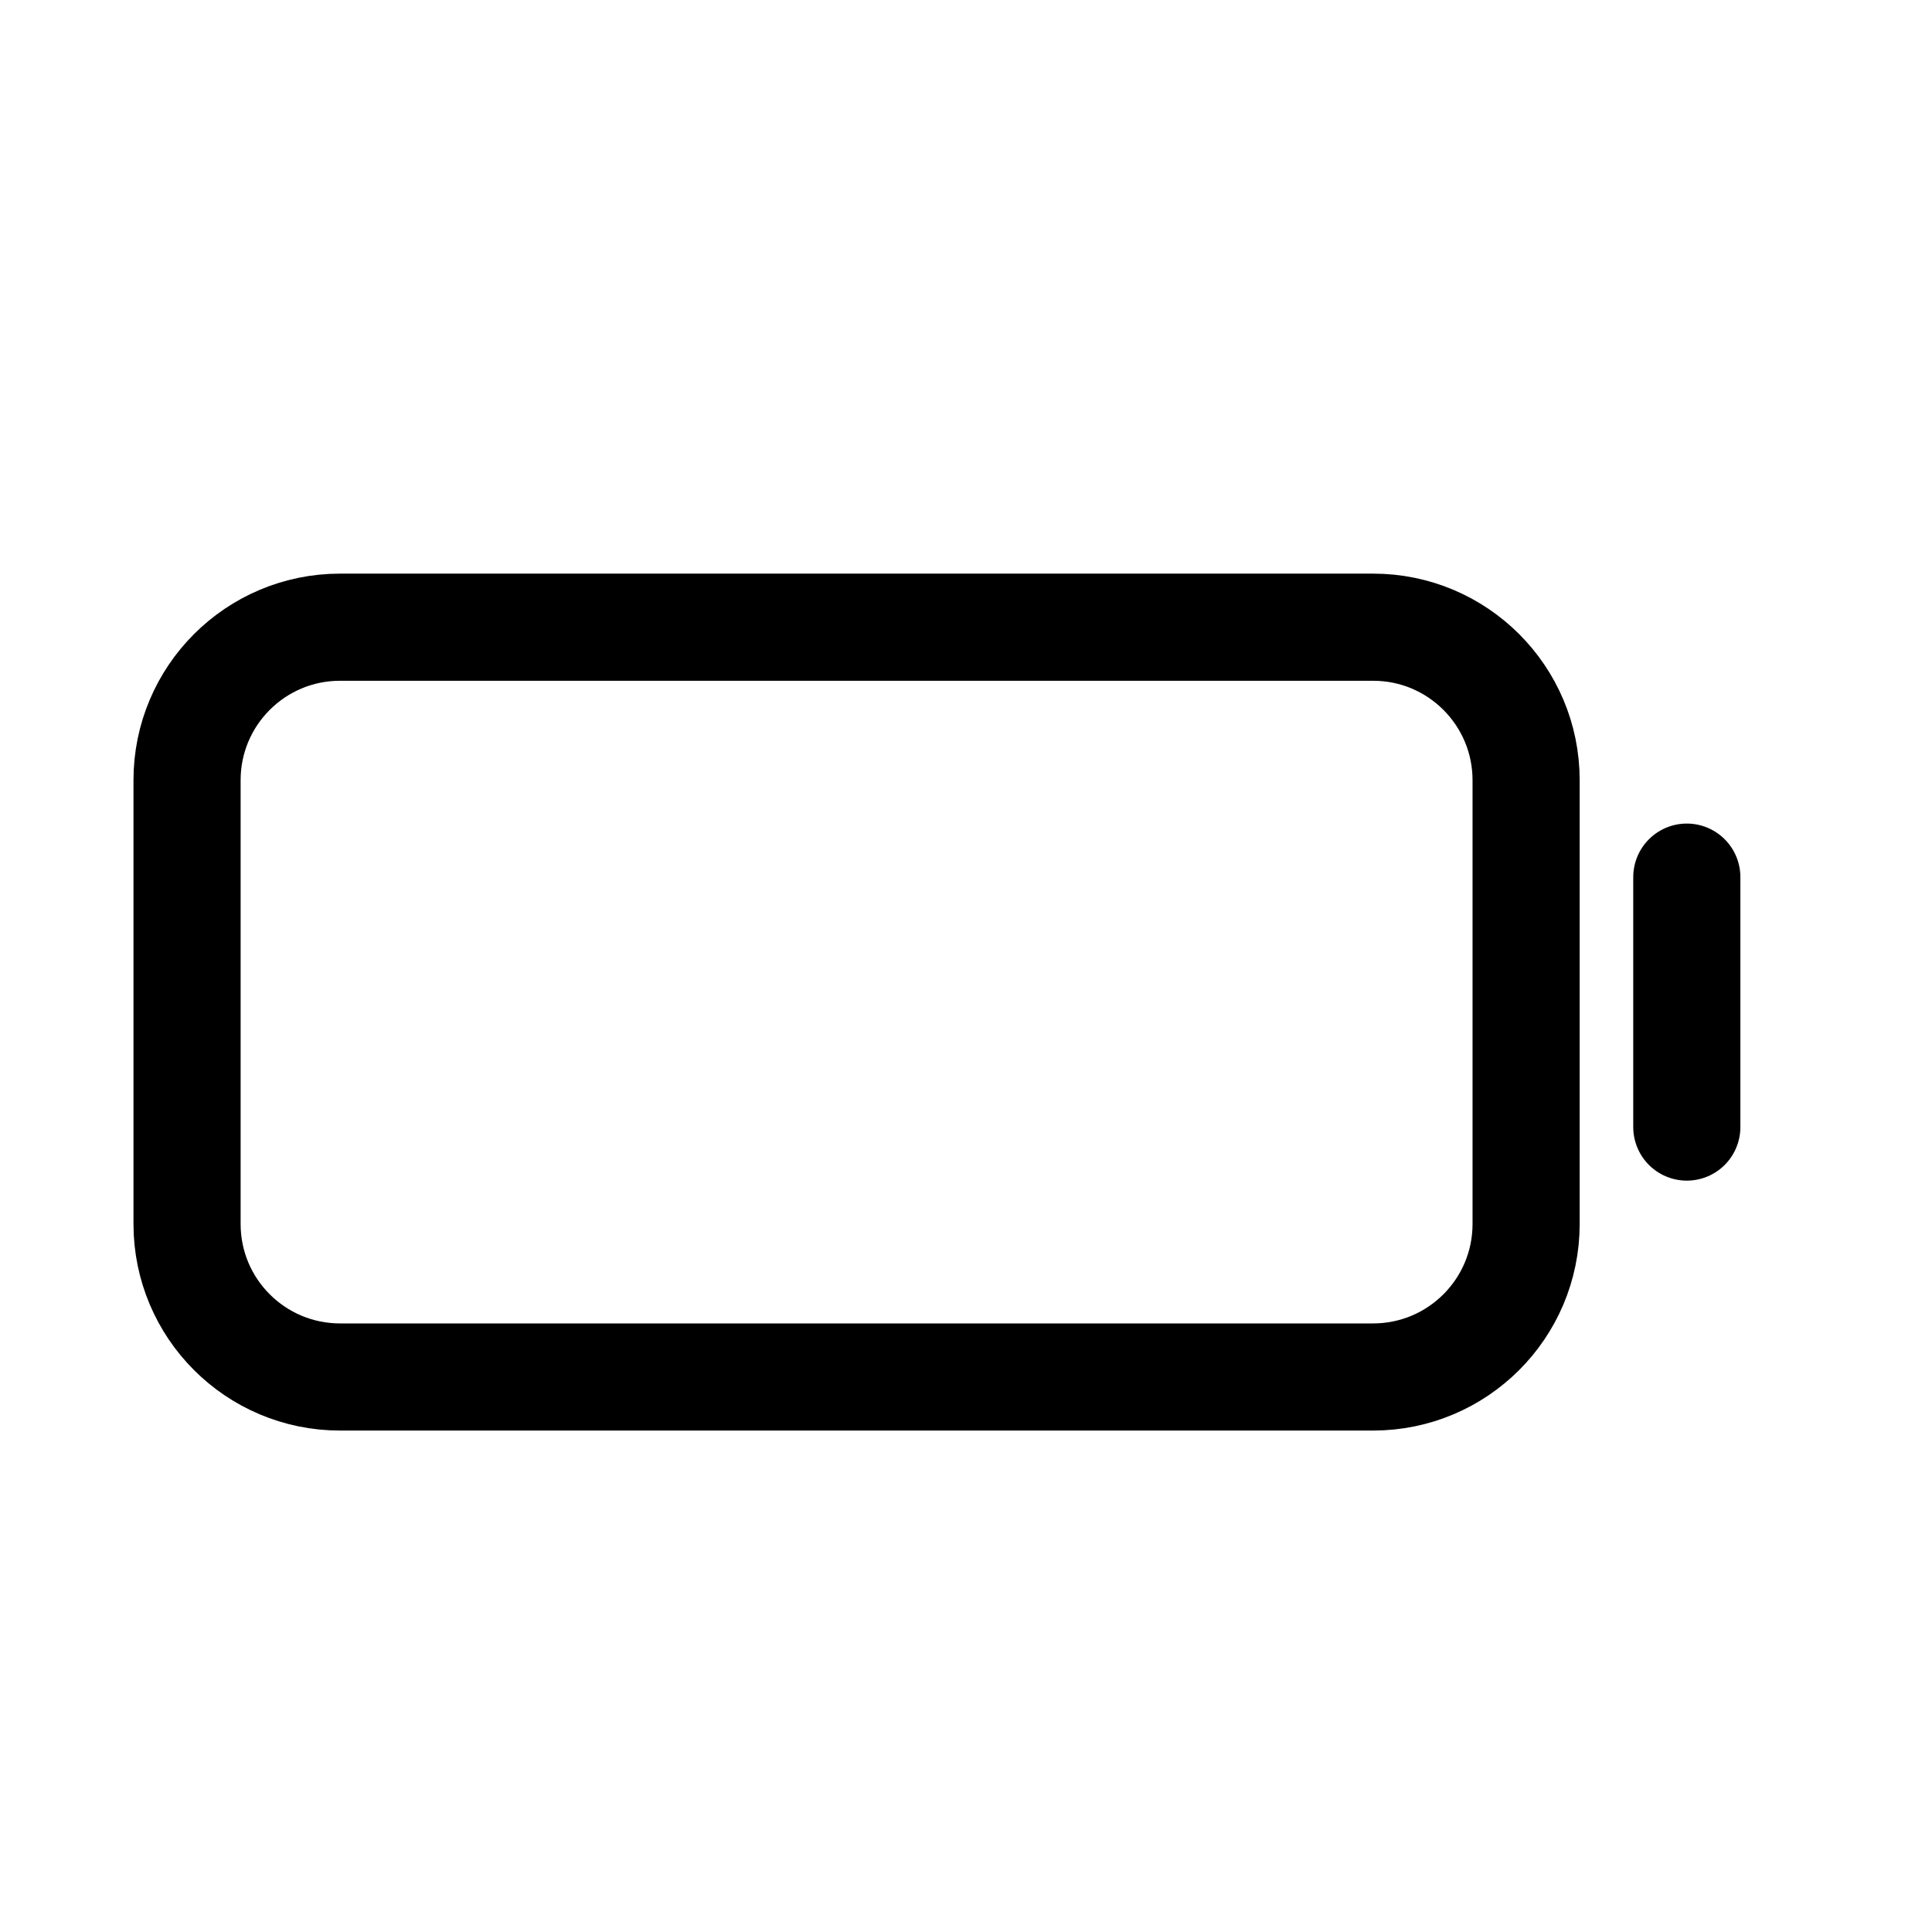 <svg width="11" height="11" viewBox="0 0 11 11" fill="none" xmlns="http://www.w3.org/2000/svg">
<g clip-path="url(#clip0_201_9228)">
<path d="M7.818 3.571H1.936C1.455 3.571 1.065 3.961 1.065 4.442V6.969C1.065 7.45 1.455 7.84 1.936 7.84H7.818C8.299 7.84 8.689 7.45 8.689 6.969V4.442C8.689 3.961 8.299 3.571 7.818 3.571Z" stroke="black" stroke-width="0.61" stroke-miterlimit="10" stroke-linecap="square"/>
<path d="M9.604 4.994V6.417" stroke="black" stroke-width="0.61" stroke-miterlimit="10" stroke-linecap="round"/>
</g>
<defs>
<clipPath id="clip0_201_9228">
<rect width="9.759" height="9.759" fill="white" transform="translate(0.474 0.826)"/>
</clipPath>
</defs>
</svg>
